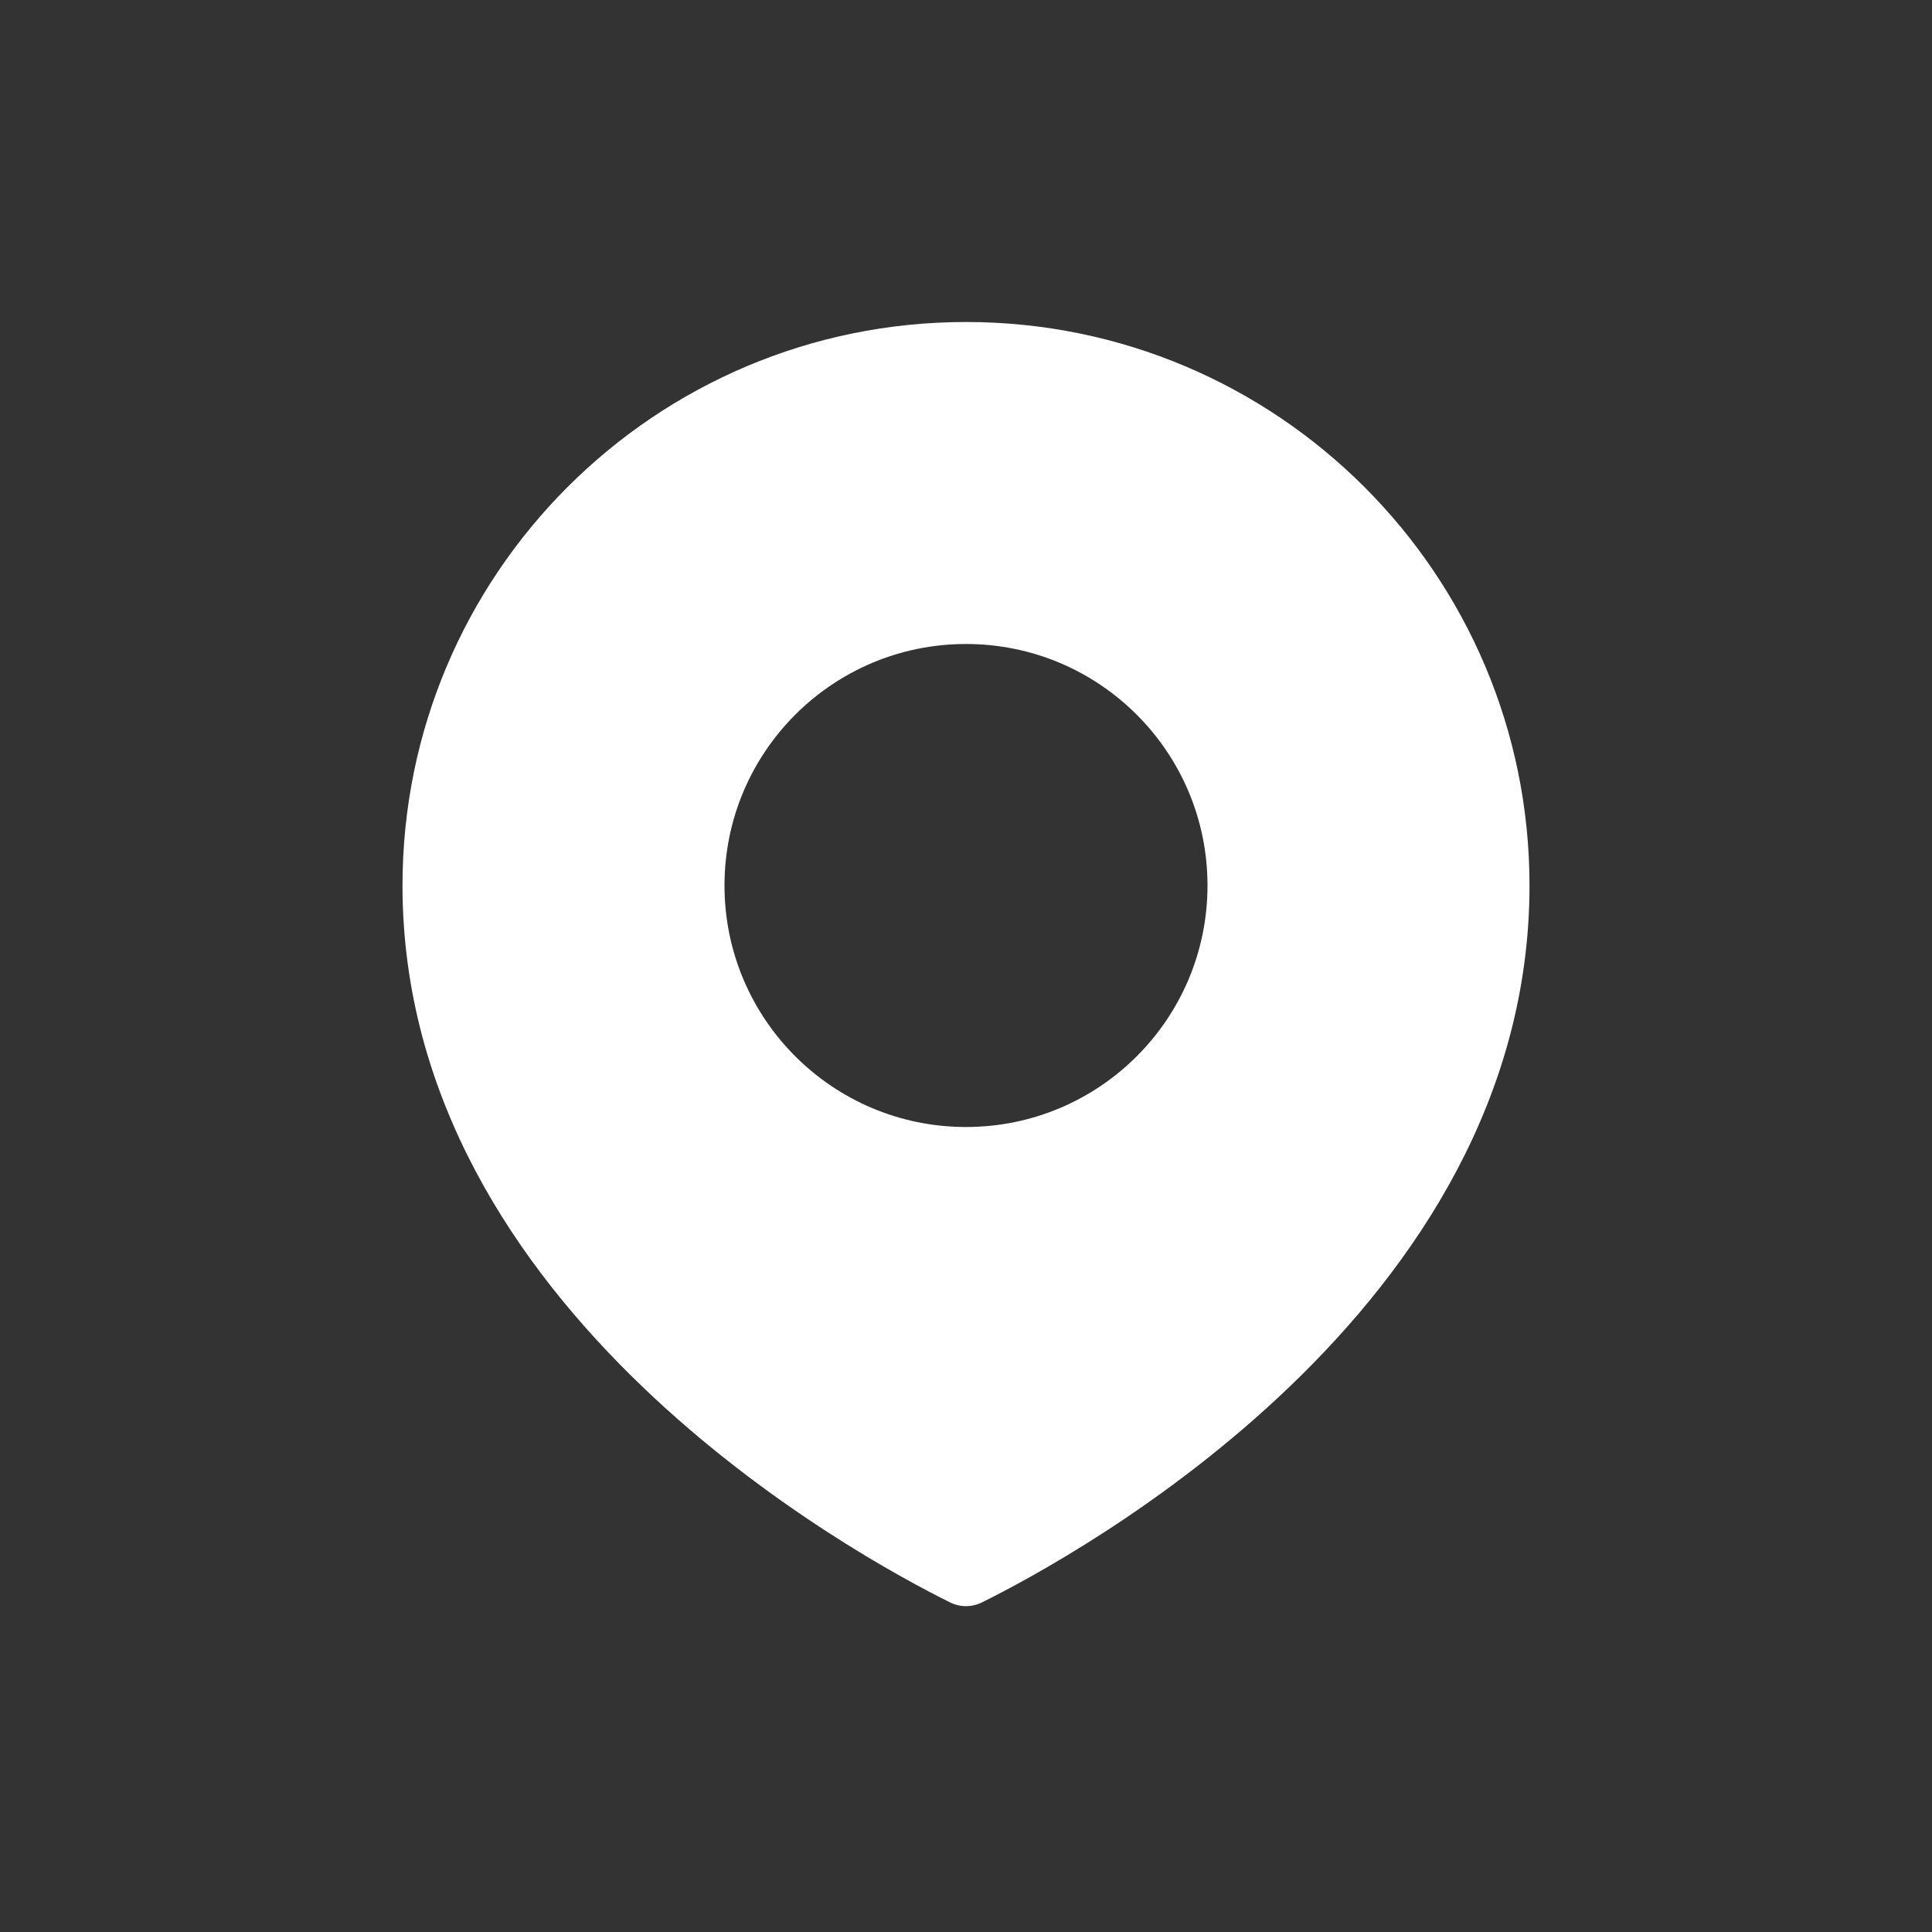 <svg width="48" height="48" viewBox="0 0 48 48" fill="none" xmlns="http://www.w3.org/2000/svg">
<rect x="0" y="0" width="48" height="48" fill="#333333" stroke="none"/>
<path fill-rule="evenodd" clip-rule="evenodd" d="M24.398 39.81C26.68 38.681 38 32.549 38 22C38 14.268 31.732 8 24 8C16.268 8 10 14.268 10 22C10 32.549 21.32 38.681 23.602 39.81C23.857 39.936 24.143 39.936 24.398 39.81ZM24 28C27.314 28 30 25.314 30 22C30 18.686 27.314 16 24 16C20.686 16 18 18.686 18 22C18 25.314 20.686 28 24 28Z" fill="#fff"/>
</svg>
